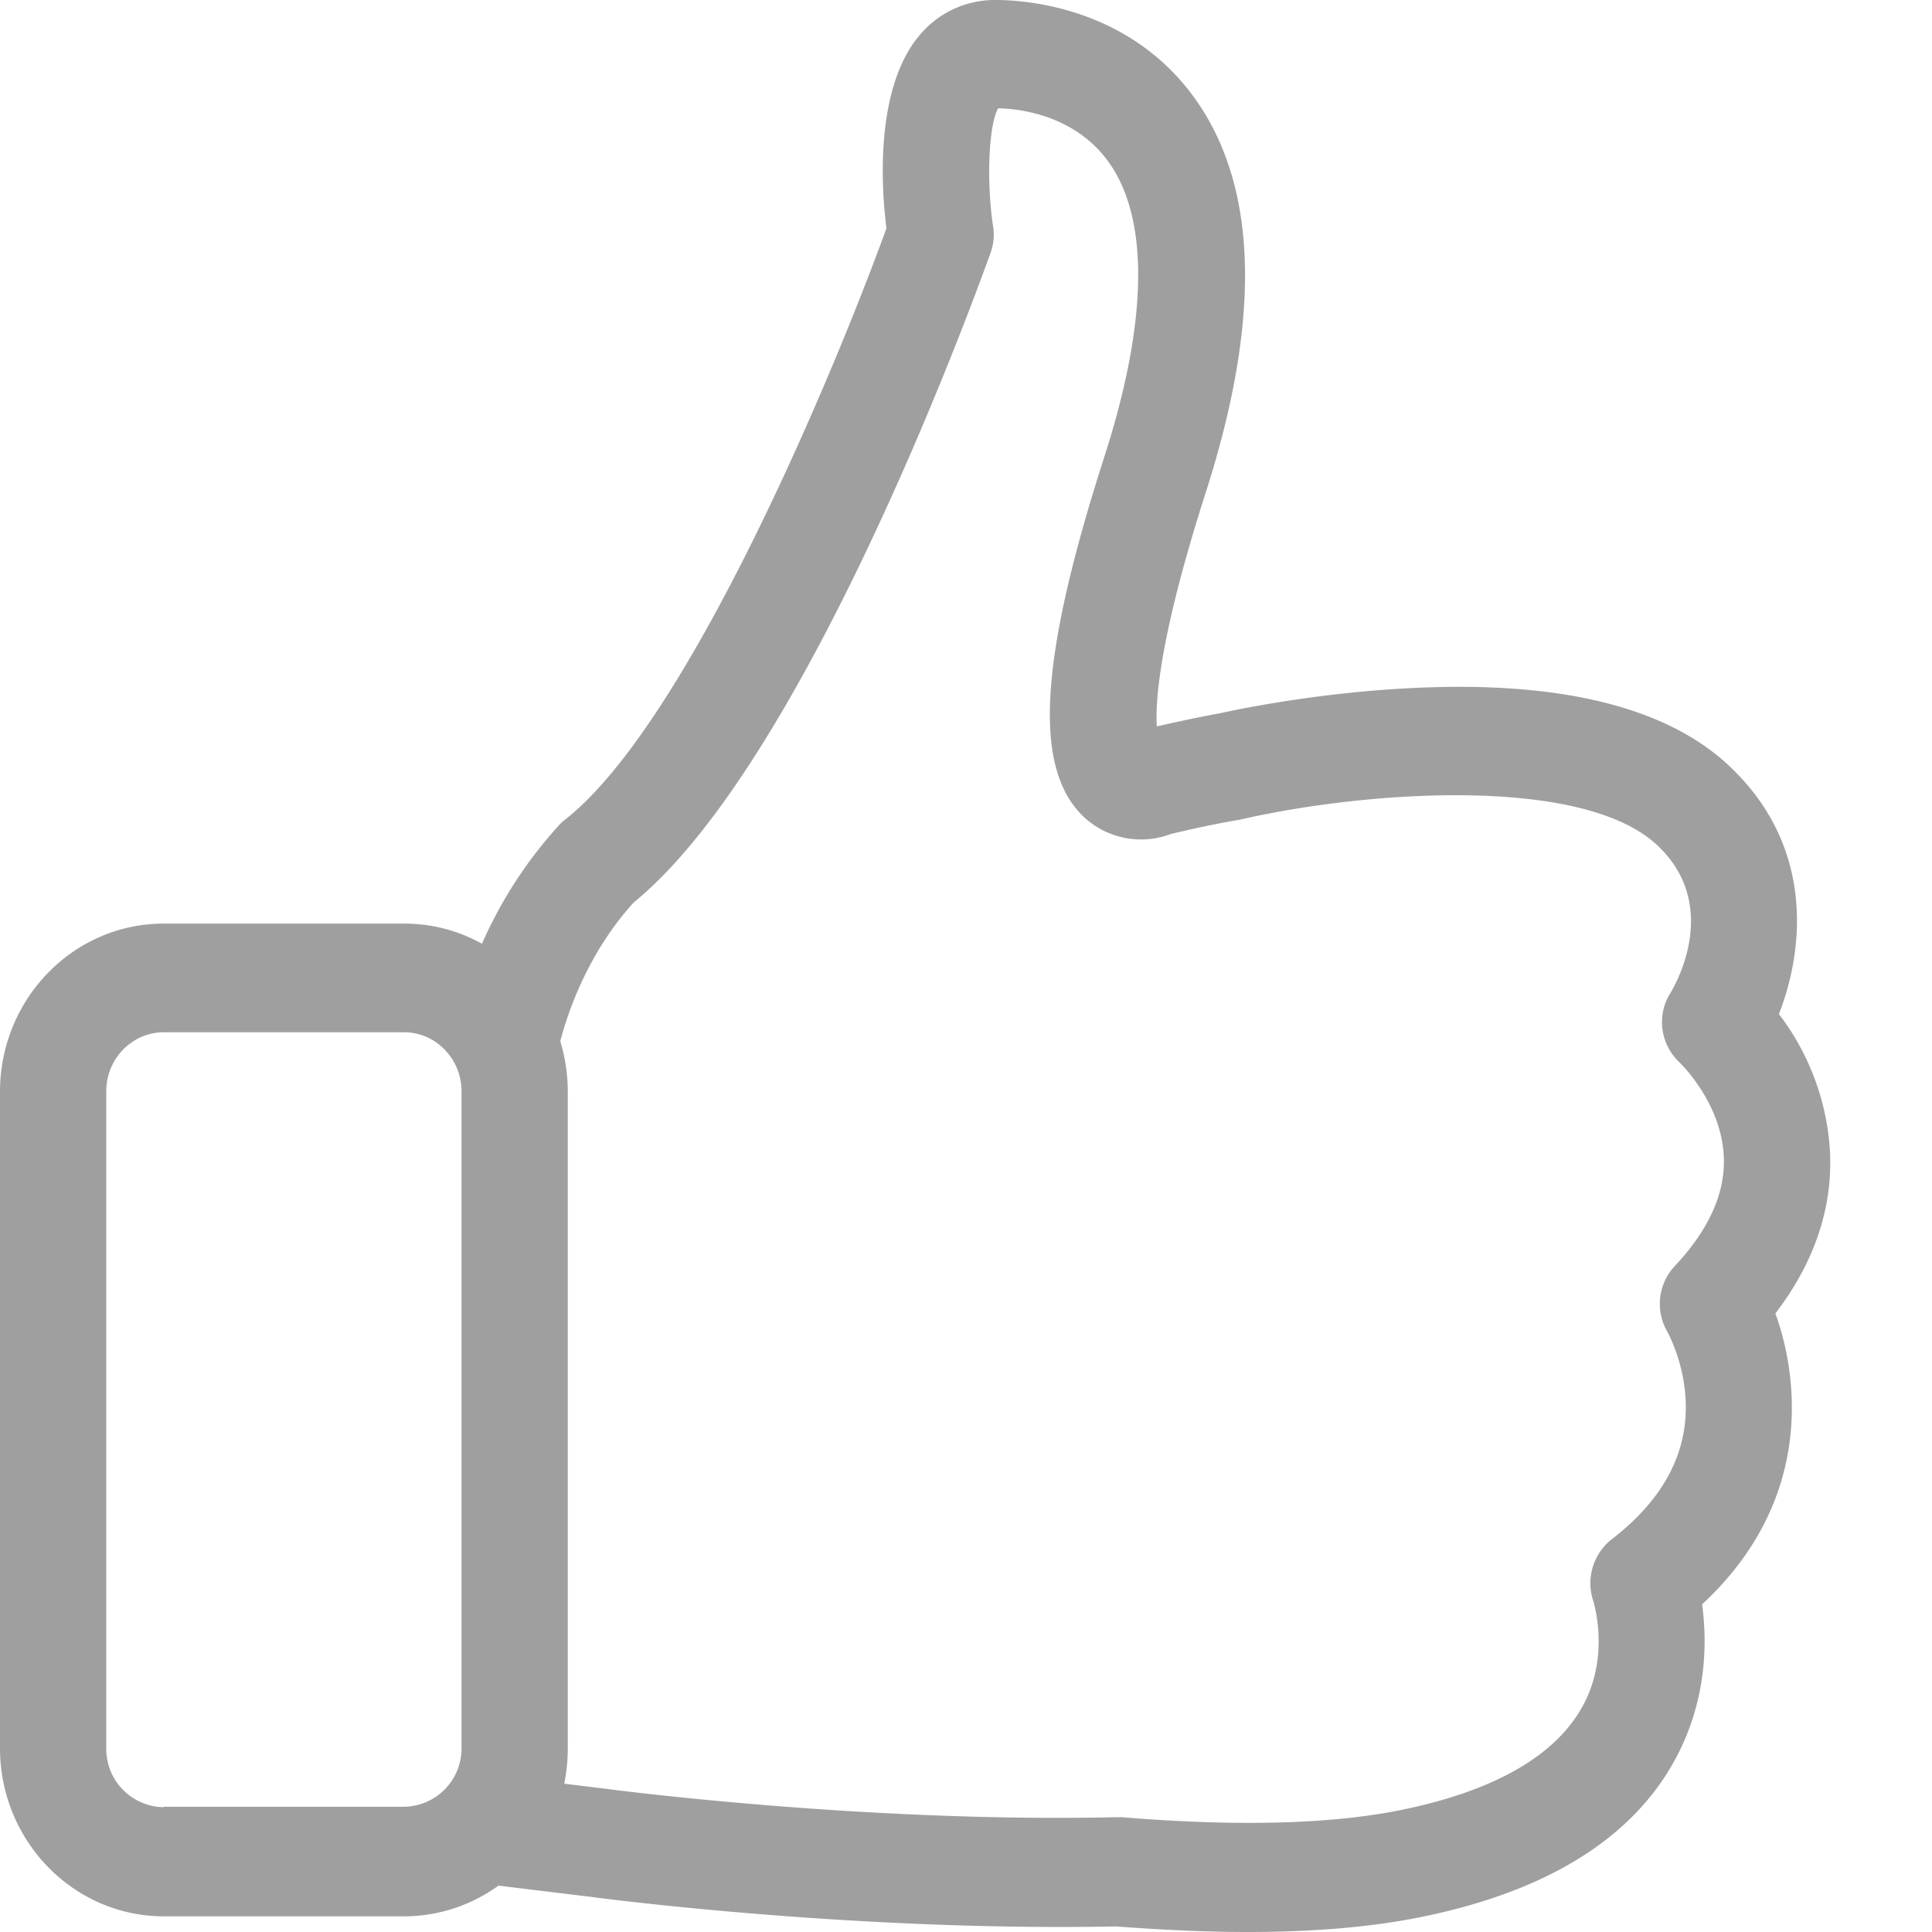 <svg xmlns="http://www.w3.org/2000/svg" width="17" height="17" viewBox="0 0 17 17">
    <path fill="#9F9F9F" fill-rule="nonzero" d="M15.622 11.557c.34-.444.502-.92.481-1.411a2.2 2.2 0 0 0-.45-1.223c.225-.576.312-1.482-.44-2.186-.55-.516-1.486-.747-2.782-.683-.911.043-1.673.217-1.705.224h-.003c-.173.032-.357.071-.544.114-.014-.228.024-.793.433-2.066.485-1.514.457-2.673-.09-3.448C9.947.064 9.029 0 8.759 0a.86.86 0 0 0-.67.313C7.706.77 7.75 1.618 7.8 2.009c-.457 1.258-1.74 4.344-2.824 5.2a.374.374 0 0 0-.055.05 3.829 3.829 0 0 0-.68 1.045 1.401 1.401 0 0 0-.685-.177H1.44C.644 8.127 0 8.792 0 9.606v5.776c0 .818.648 1.48 1.441 1.48h2.114c.308 0 .596-.1.831-.27l.814.099c.125.017 2.342.305 4.619.26.412.031.8.049 1.16.049.62 0 1.161-.05 1.611-.15 1.06-.23 1.785-.693 2.152-1.372.28-.519.28-1.034.235-1.361.69-.64.811-1.347.787-1.845a2.456 2.456 0 0 0-.142-.715zm-14.18 4.345a.513.513 0 0 1-.507-.52v-5.78c0-.288.23-.519.506-.519h2.114c.28 0 .506.235.506.519v5.777a.513.513 0 0 1-.506.519H1.44v.004zm13.293-4.76a.487.487 0 0 0-.062.579c0 .003.142.252.159.594.024.465-.194.878-.651 1.23a.492.492 0 0 0-.16.547c0 .004.15.473-.093.917-.232.427-.749.733-1.532.903-.627.139-1.479.164-2.525.078h-.049c-2.228.05-4.48-.248-4.504-.252h-.003l-.35-.043c.02-.1.031-.206.031-.313v-5.78a1.54 1.54 0 0 0-.066-.44c.062-.239.236-.769.645-1.22C7.13 6.676 8.65 2.407 8.717 2.222a.461.461 0 0 0 .02-.238c-.058-.398-.037-.886.046-1.031.183.003.679.057.977.48.353.5.34 1.397-.042 2.584-.582 1.81-.63 2.762-.17 3.182a.74.74 0 0 0 .756.139c.211-.05.412-.093.603-.125l.045-.01c1.063-.239 2.969-.385 3.63.234.562.526.163 1.223.118 1.298-.128.199-.09.458.083.618.004.004.368.356.385.829.014.316-.132.64-.433.96z"/>
</svg>
